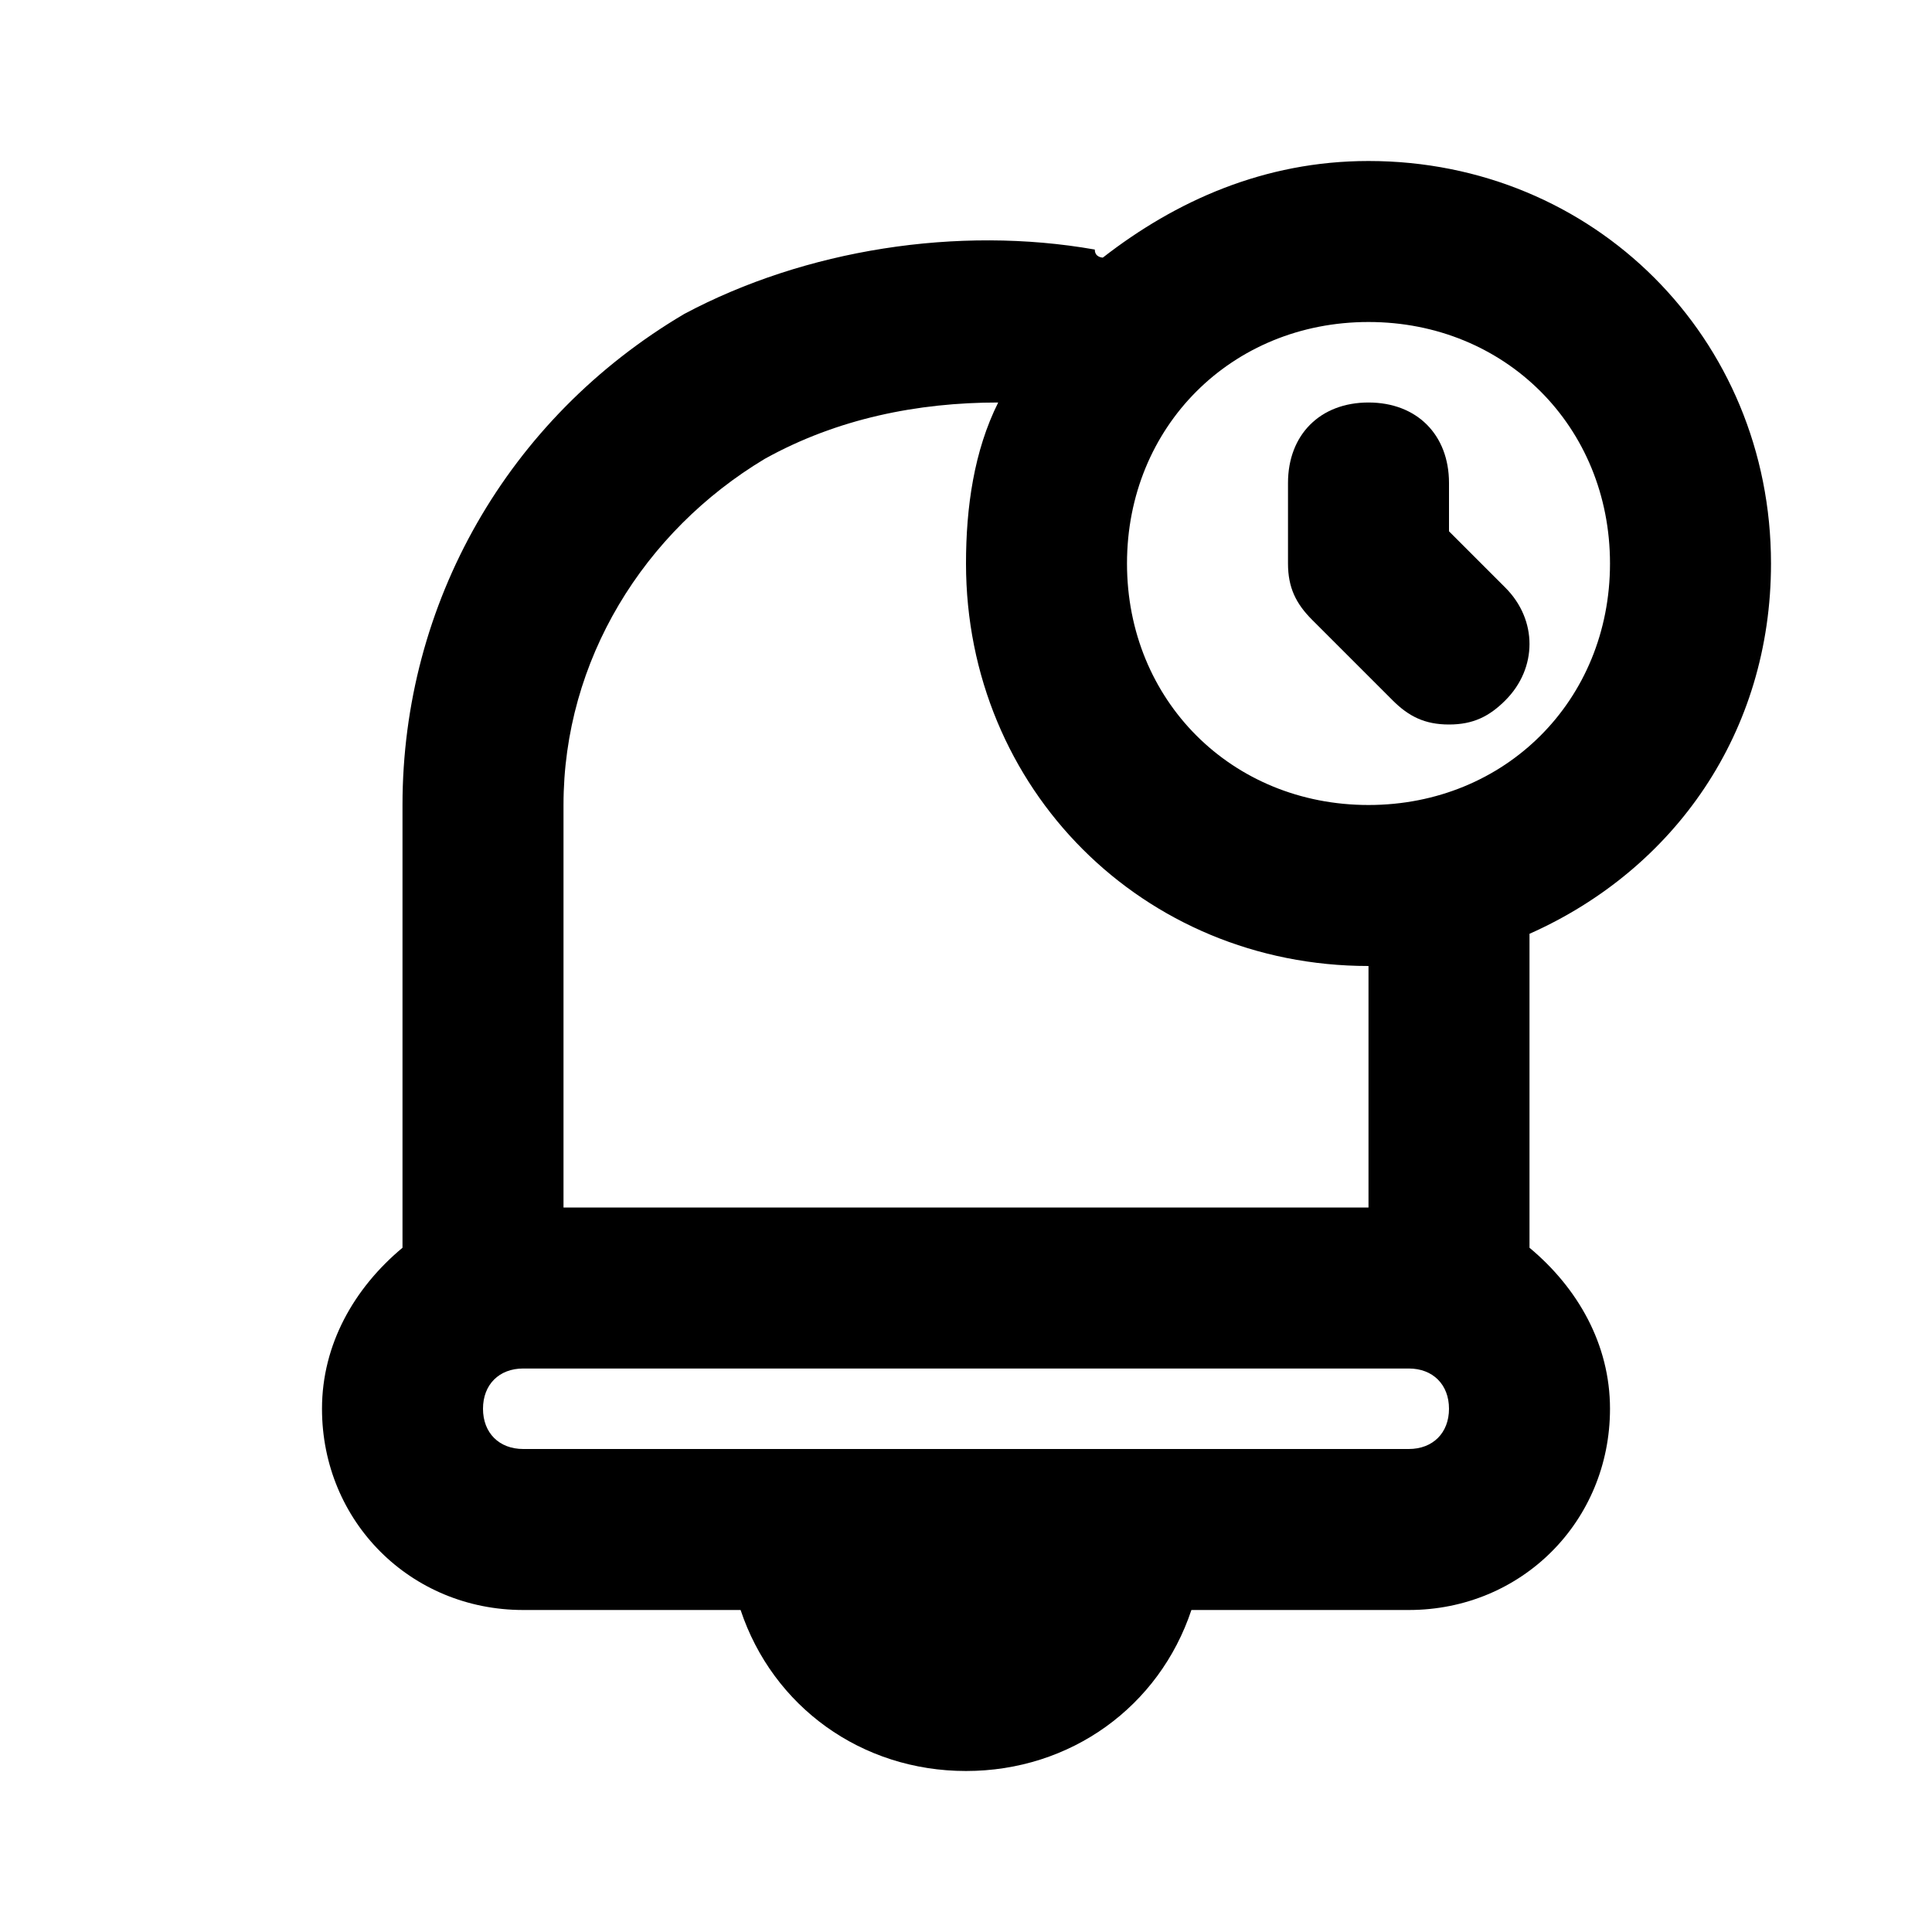 <svg xmlns="http://www.w3.org/2000/svg" viewBox="0 0 24 24"><path d="M17 2c-1.3 0-2.4.5-3.3 1.2 0 0-.1 0-.1-.1-1.7-.3-3.6 0-5.1.8C6.3 5.2 5 7.5 5 10v5.5c-.6.5-1 1.2-1 2C4 18.9 5.1 20 6.5 20h2.7c.4 1.2 1.5 2 2.8 2s2.4-.8 2.8-2h2.7c1.4 0 2.5-1.1 2.5-2.5 0-.8-.4-1.5-1-2v-3.9c1.8-.8 3-2.5 3-4.6 0-2.8-2.2-5-5-5zm.5 16h-11c-.3 0-.5-.2-.5-.5s.2-.5.5-.5h11c.3 0 .5.2.5.5s-.2.5-.5.5zm-.5-3H7v-5c0-1.8 1-3.4 2.5-4.3.9-.5 1.9-.7 2.9-.7-.3.6-.4 1.3-.4 2 0 2.8 2.2 5 5 5v3zm0-5c-1.7 0-3-1.3-3-3s1.3-3 3-3 3 1.3 3 3-1.3 3-3 3z"/><path d="M18 6.6V6c0-.6-.4-1-1-1s-1 .4-1 1v1c0 .3.1.5.3.7l1 1c.2.2.4.3.7.3s.5-.1.7-.3c.4-.4.4-1 0-1.4l-.7-.7z"/></svg>